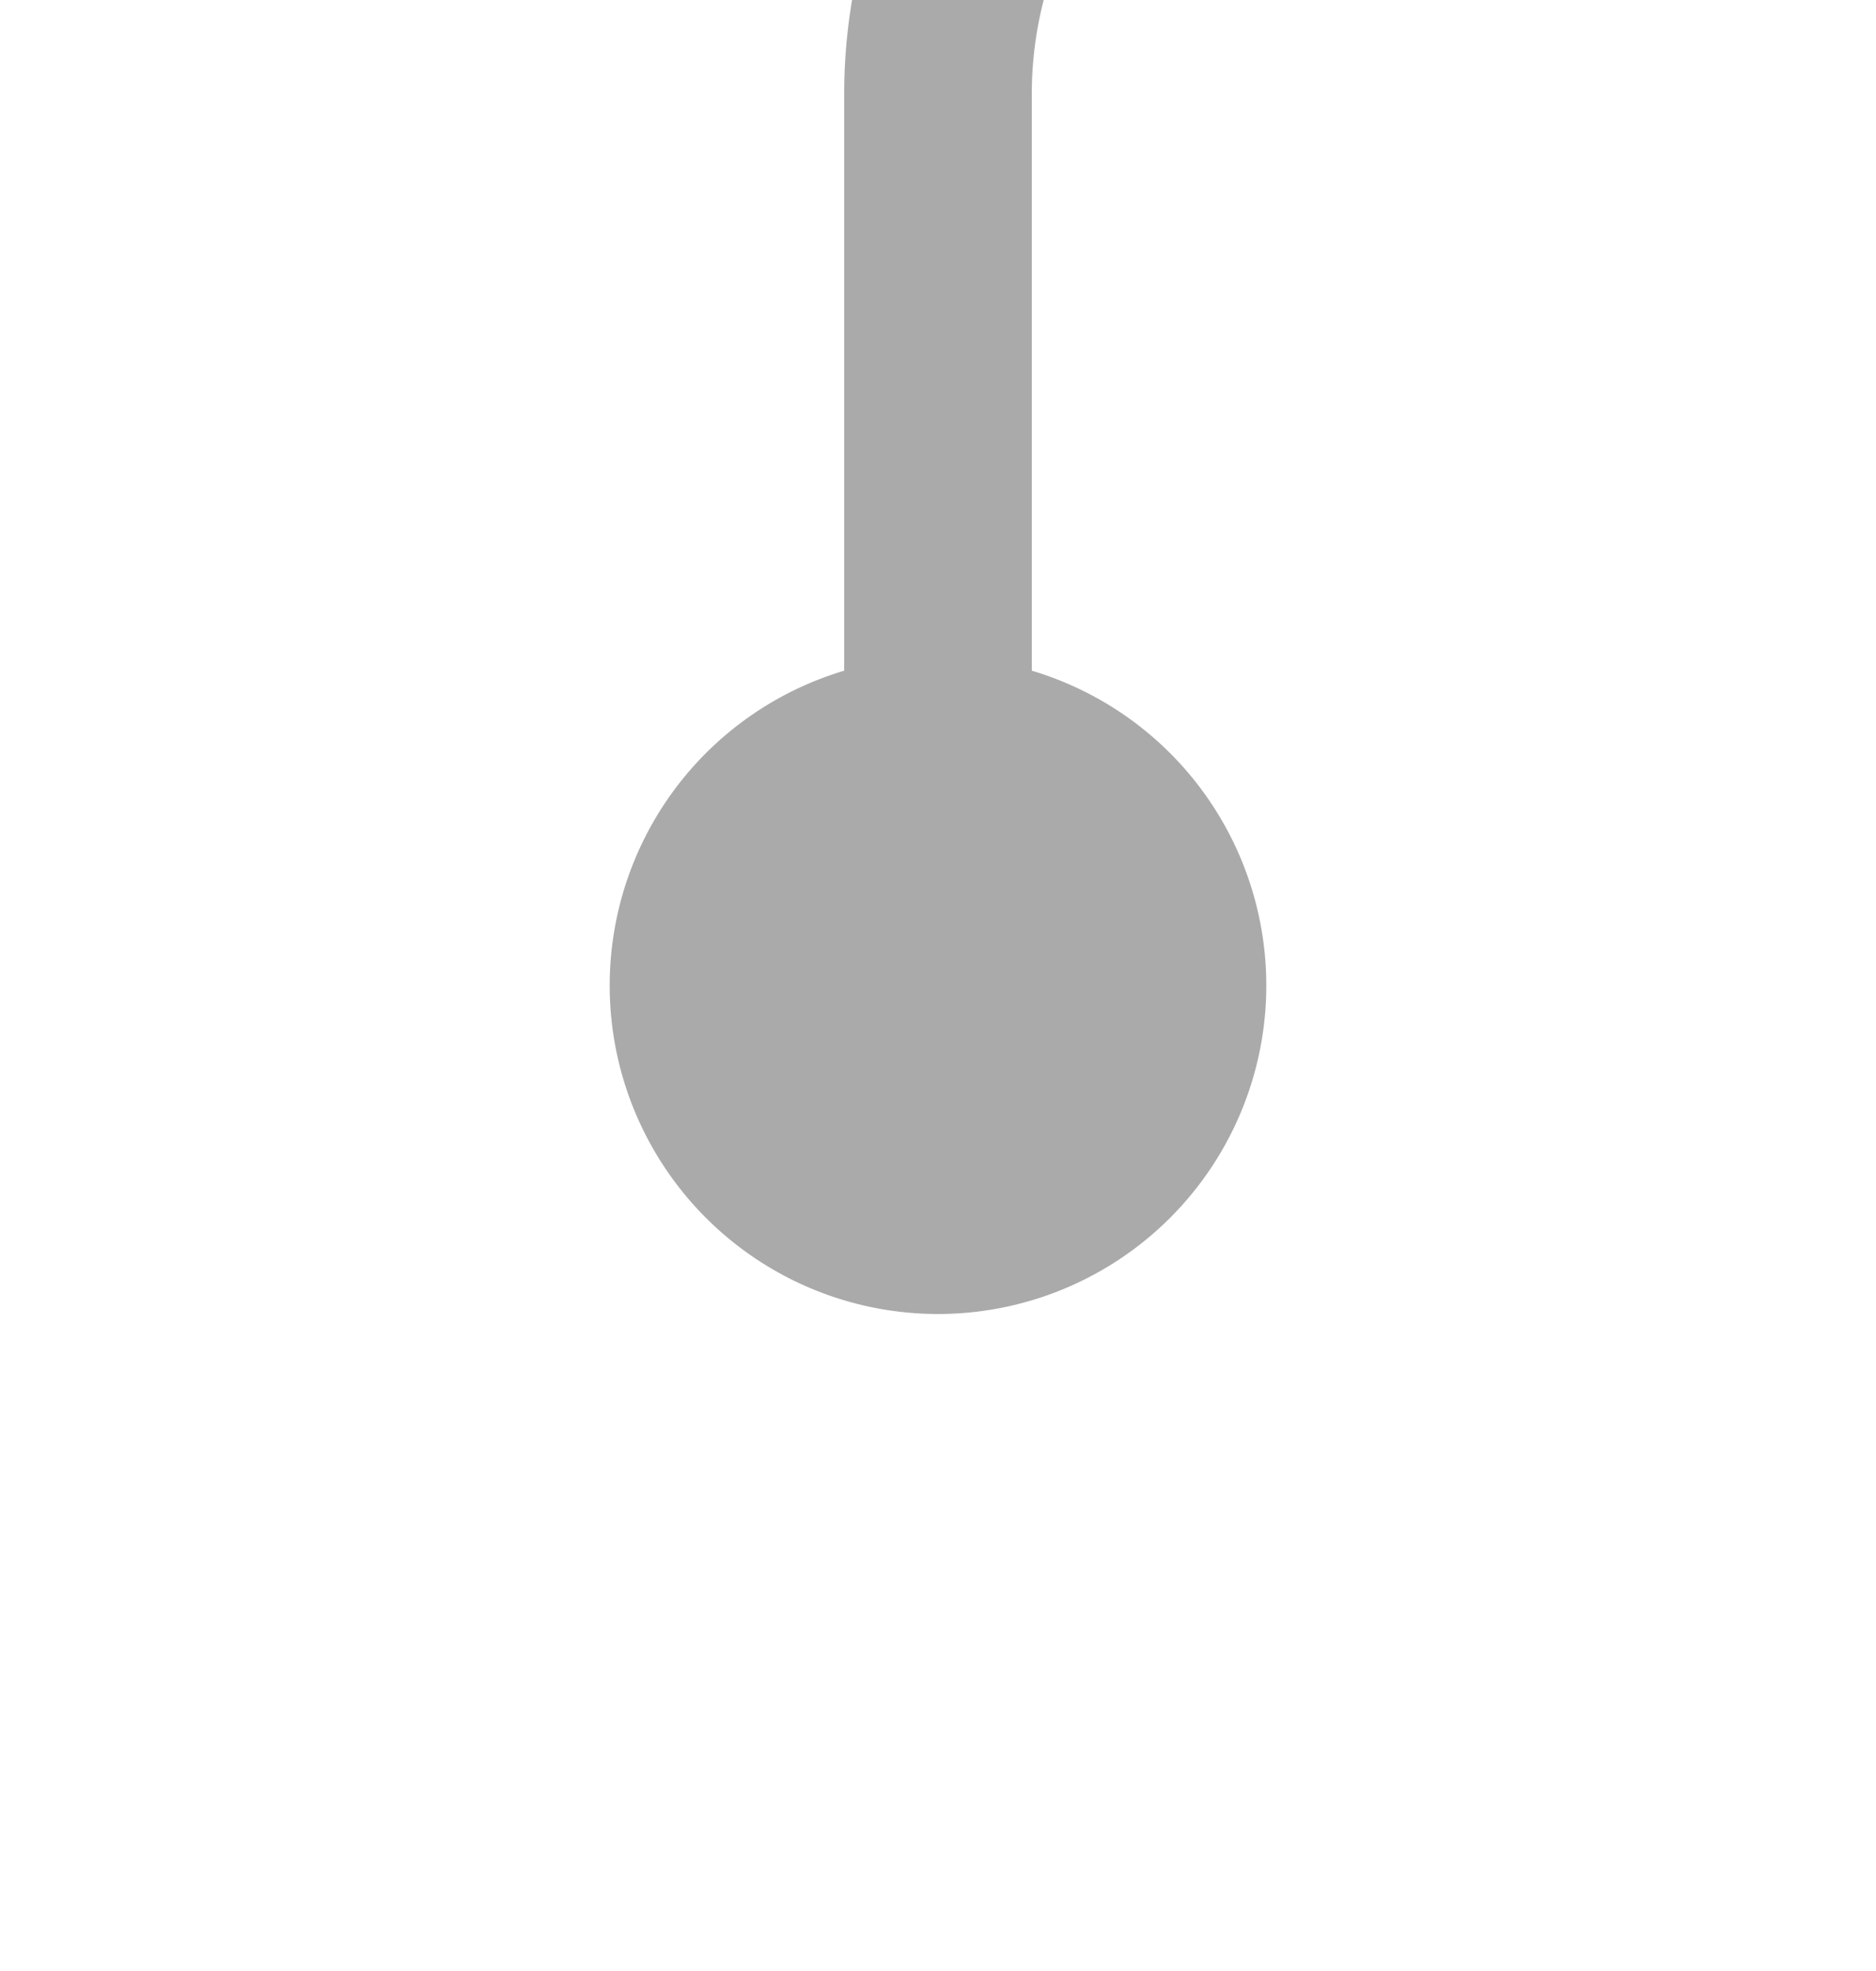 ﻿<?xml version="1.0" encoding="utf-8"?>
<svg version="1.1" xmlns:xlink="http://www.w3.org/1999/xlink" width="20px" height="21px" preserveAspectRatio="xMidYMin meet" viewBox="665 684  18 21" xmlns="http://www.w3.org/2000/svg">
  <path d="M 674 696  L 674 685  A 5 5 0 0 1 679 680 L 1510 680  A 3 3 0 0 1 1513 677 A 3 3 0 0 1 1516 680 L 1673 680  A 5 5 0 0 1 1678 685 L 1678 1435  A 5 5 0 0 1 1673 1440 L 1637 1440  " stroke-width="2" stroke="#aaaaaa" fill="none" />
  <path d="M 674 691  A 3.5 3.5 0 0 0 670.5 694.5 A 3.5 3.5 0 0 0 674 698 A 3.5 3.5 0 0 0 677.5 694.5 A 3.5 3.5 0 0 0 674 691 Z M 1644.4 1432  L 1635 1440  L 1644.4 1448  L 1640.8 1440  L 1644.4 1432  Z " fill-rule="nonzero" fill="#aaaaaa" stroke="none" />
</svg>